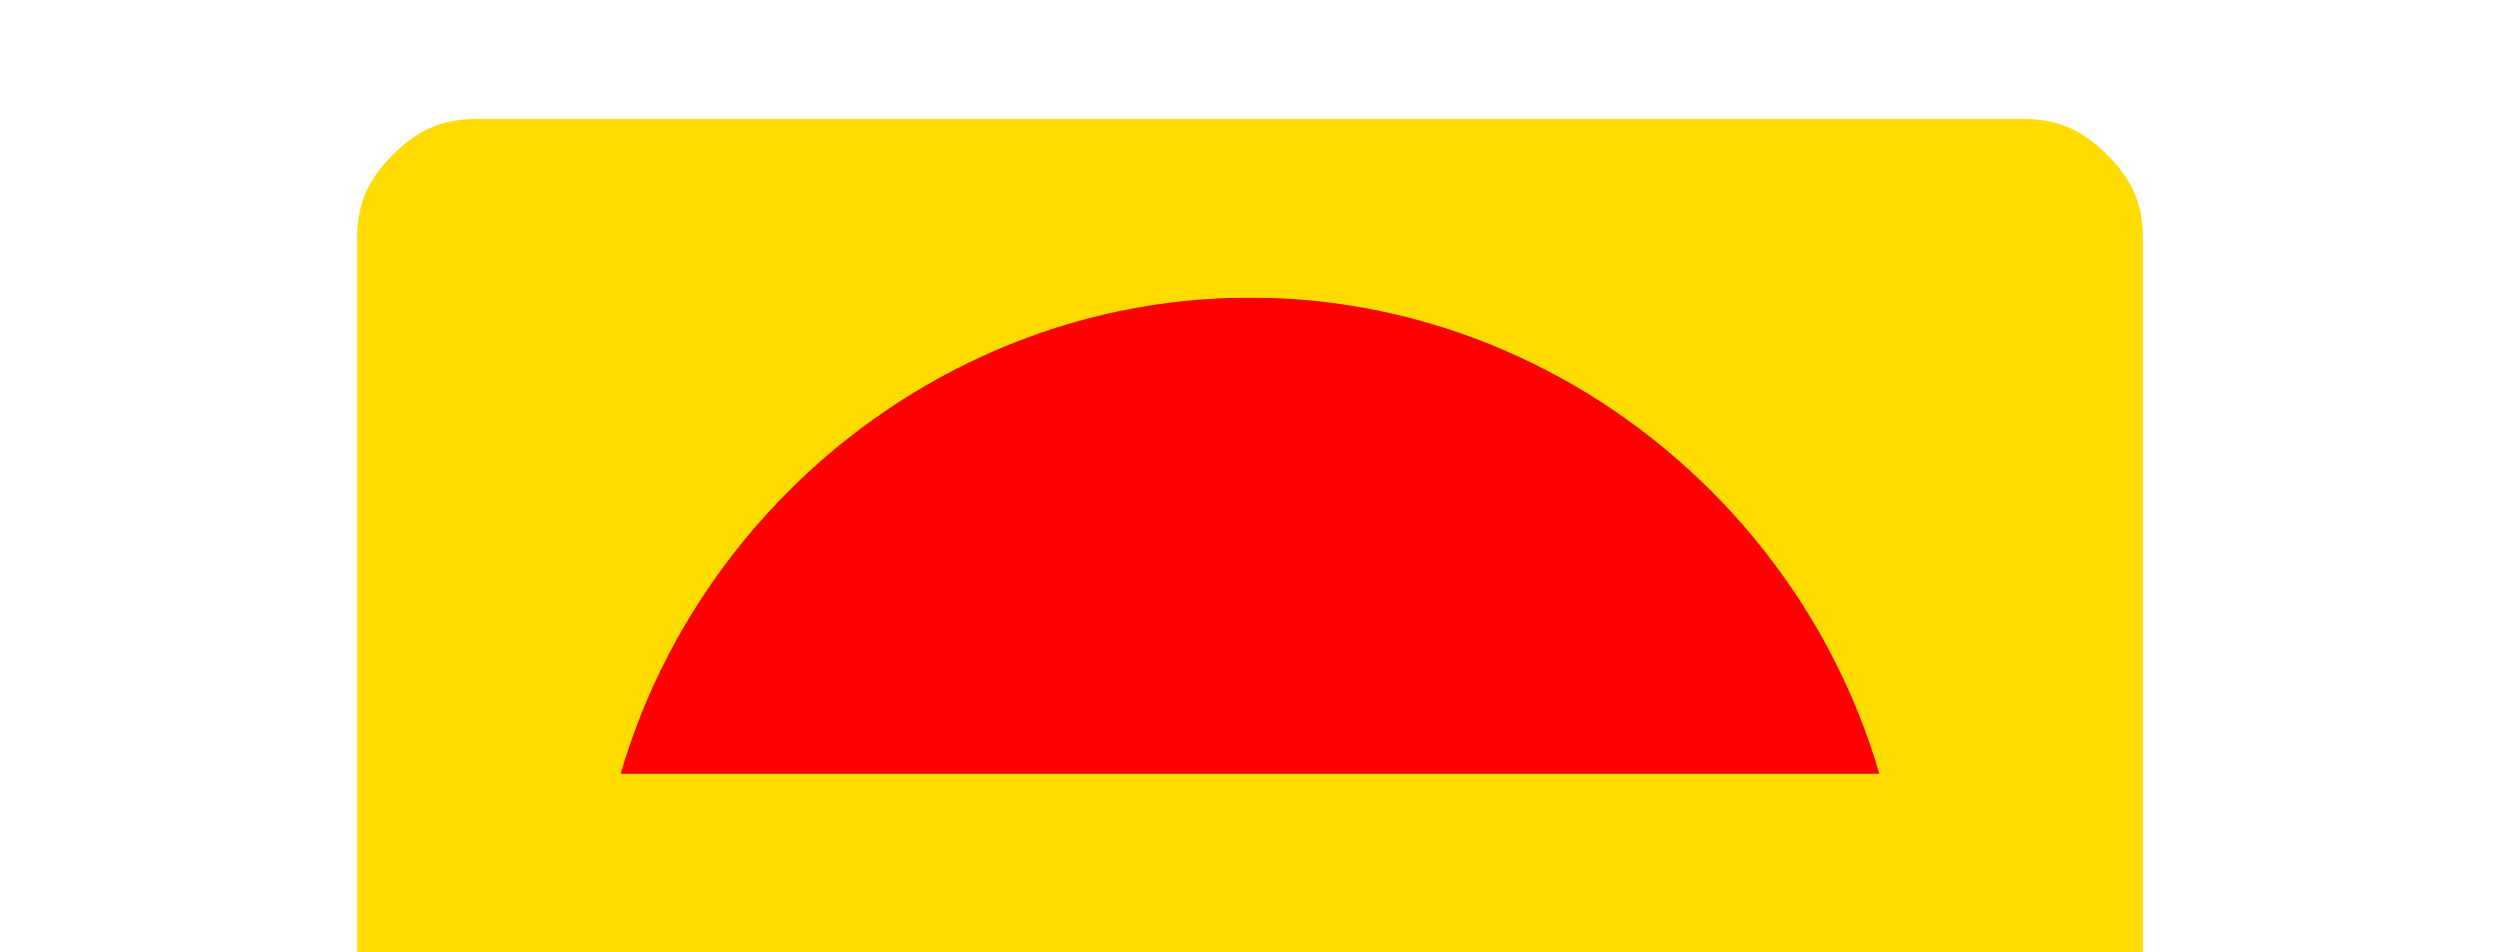 <svg xmlns="http://www.w3.org/2000/svg" xmlns:svg="http://www.w3.org/2000/svg" xmlns:xlink="http://www.w3.org/1999/xlink" id="svg2" x="0" y="0" version="1.1" viewBox="0 0 21 8" style="enable-background:new 0 0 21 8" xml:space="preserve"><style type="text/css">.st0{fill:none}.st1{fill:#ffdc00}.st2{fill:red}</style><rect id="rect4" width="21" height="8" y="0" class="st0"/><rect id="rect6" width="13" height="6" x="4" y="2" class="st1"/><path id="path8" d="M16,8H5c0-3,2.5-5.5,5.5-5.5S16,5,16,8z" class="st2"/><path id="path10" d="M4.5,6.5h12V3.3c0-0.2-0.1-0.4-0.2-0.6c-0.2-0.1-0.4-0.2-0.6-0.2	H5.3c-0.2,0-0.4,0.1-0.6,0.2C4.6,2.9,4.5,3.1,4.5,3.3V8H3c0,0,0-4.1,0-6c0-0.3,0.1-0.5,0.3-0.7C3.5,1.1,3.7,1,4,1h13	c0.3,0,0.5,0.1,0.7,0.3C17.9,1.5,18,1.7,18,2v6H4.5V6.5L4.5,6.5z" class="st1"/></svg>